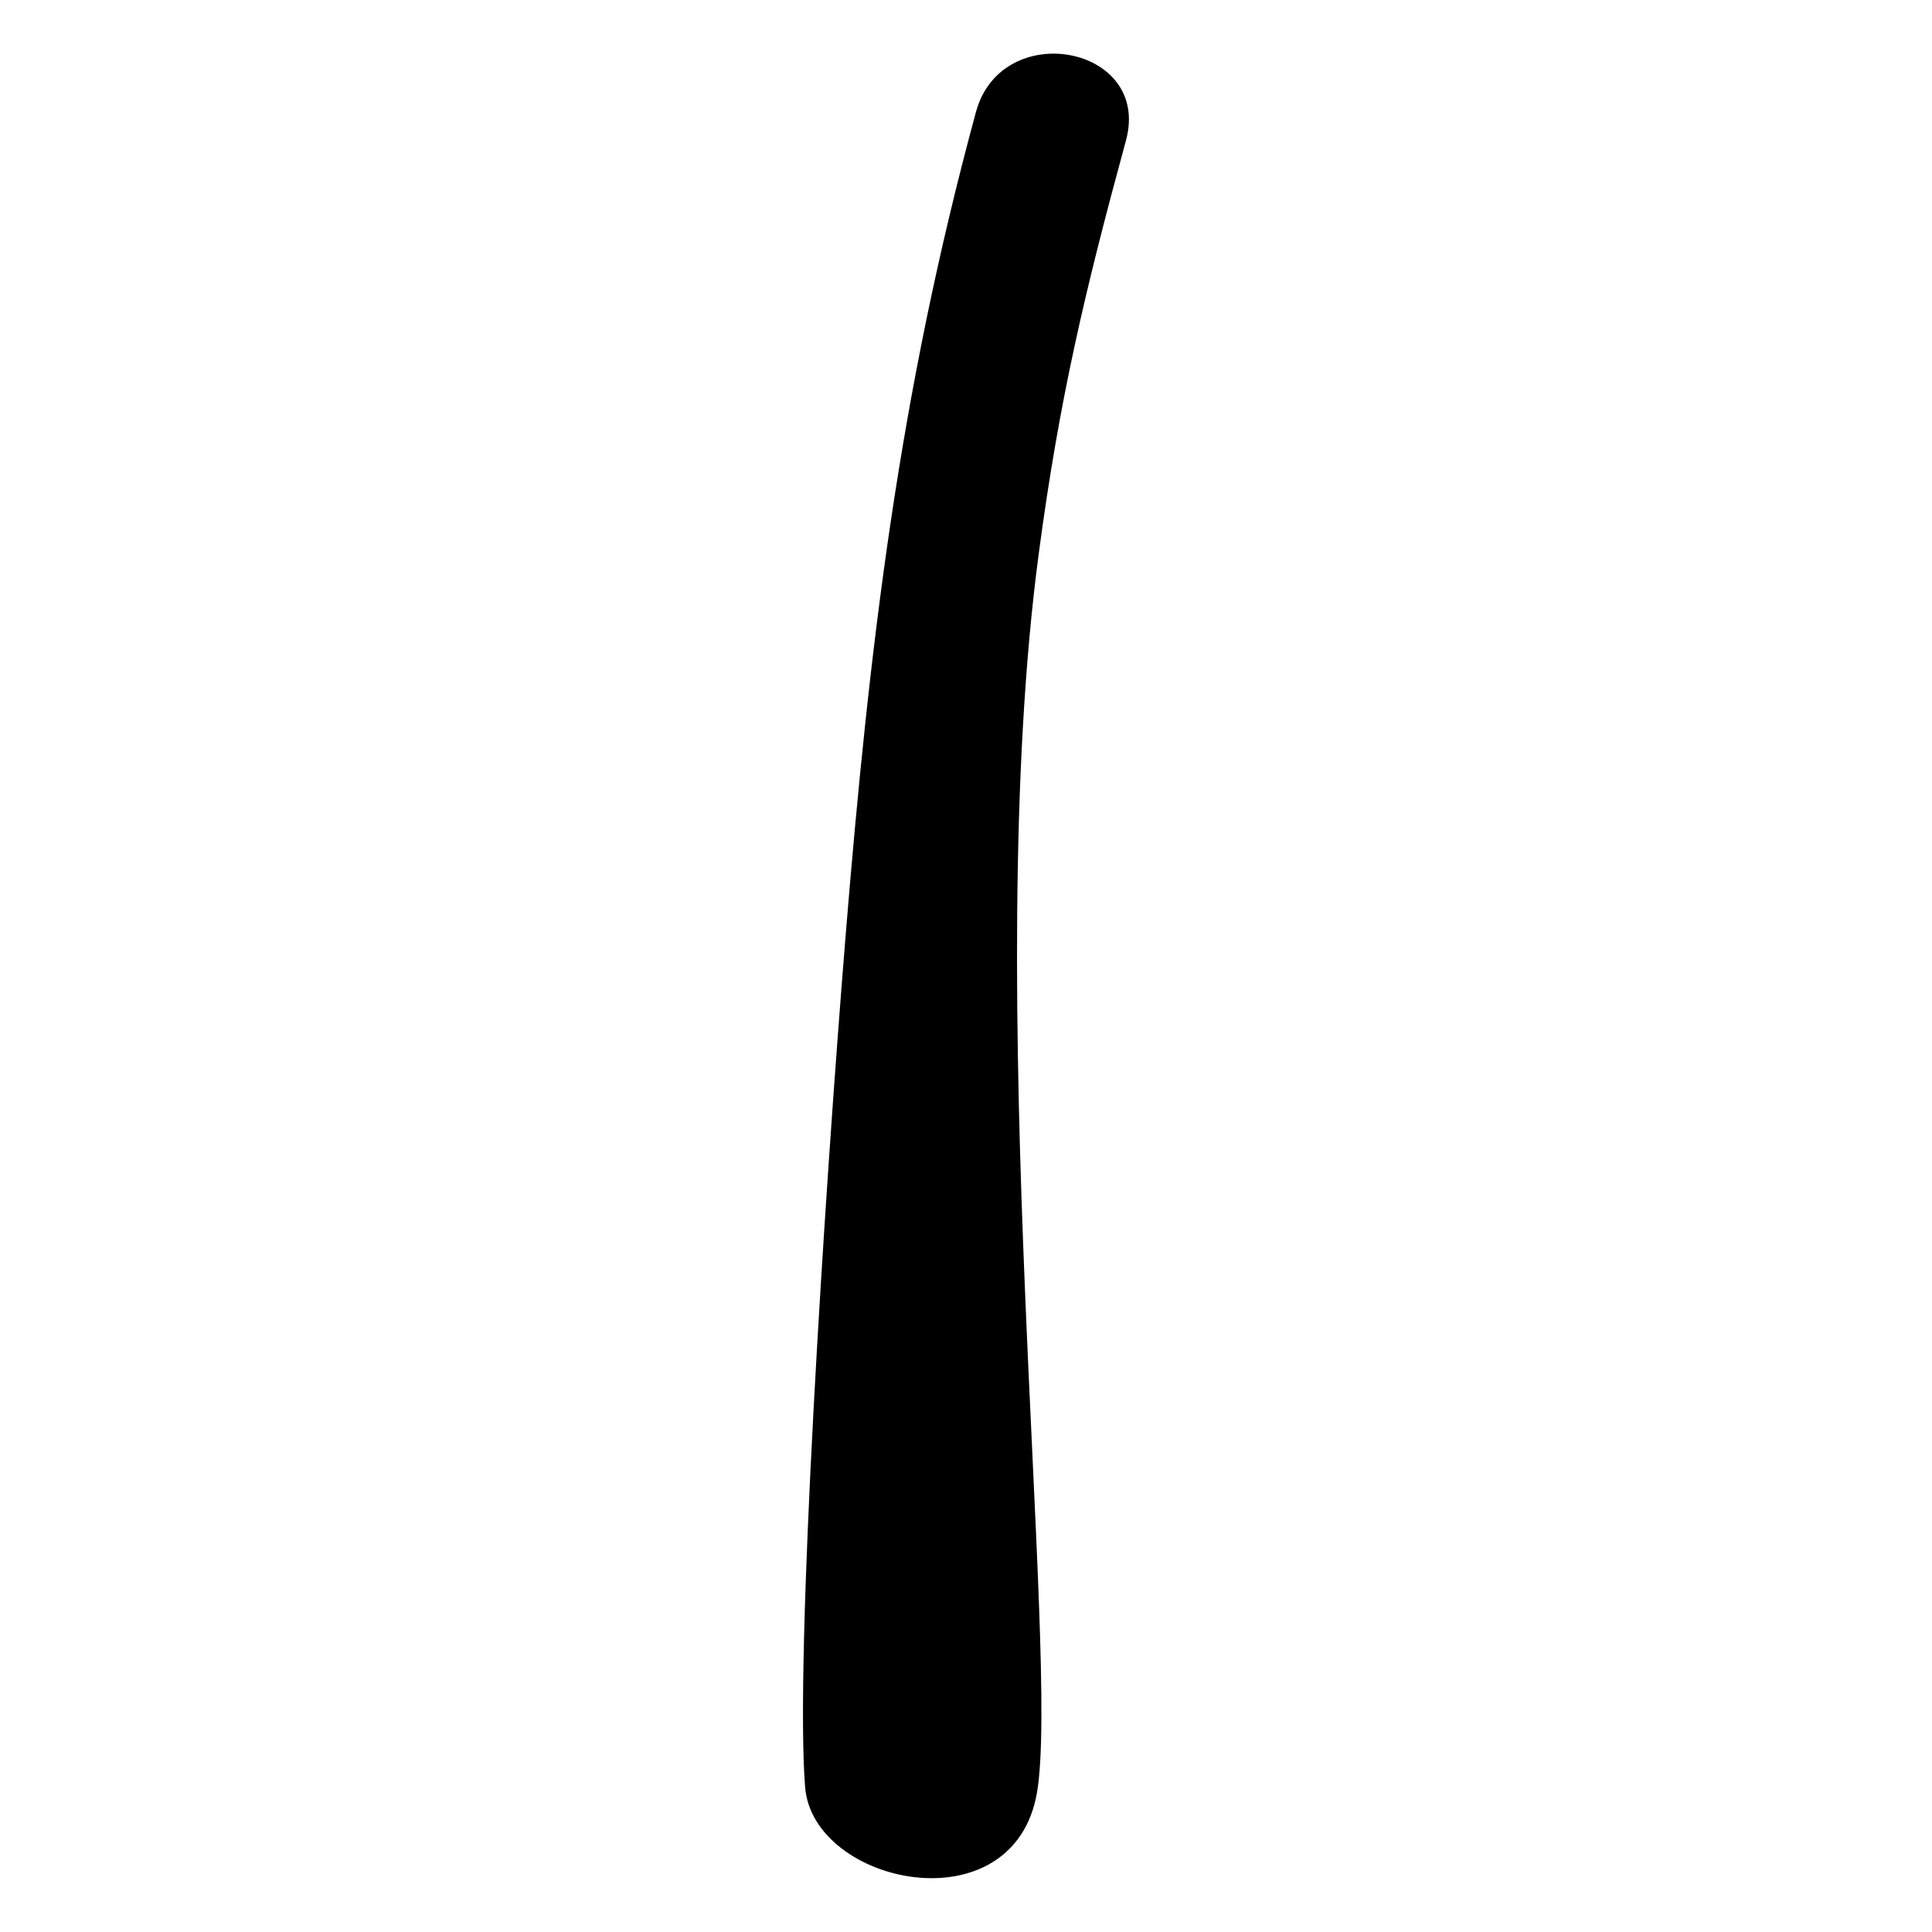 <?xml version="1.0" encoding="UTF-8"?>
<svg id="Concepts" xmlns="http://www.w3.org/2000/svg" viewBox="0 0 64 64">
  <defs>
    <style>
      .cls-1 {
        fill: #000;
        stroke-width: 0px;
      }
    </style>
  </defs>
  <g id="concept_4" data-name="concept 4">
    <path class="cls-1" d="M34.35,59.39c.78-4.47-1.87-26.58.06-41.05.68-5.12,1.53-8.7,2.89-13.69.85-3.14-4.12-4.07-4.97-.94-2.55,9.38-3.53,17.65-4.32,27.31-.71,8.73-1.68,23.88-1.34,28.18.26,3.24,6.9,4.66,7.68.19Z"/>
  </g>
</svg>